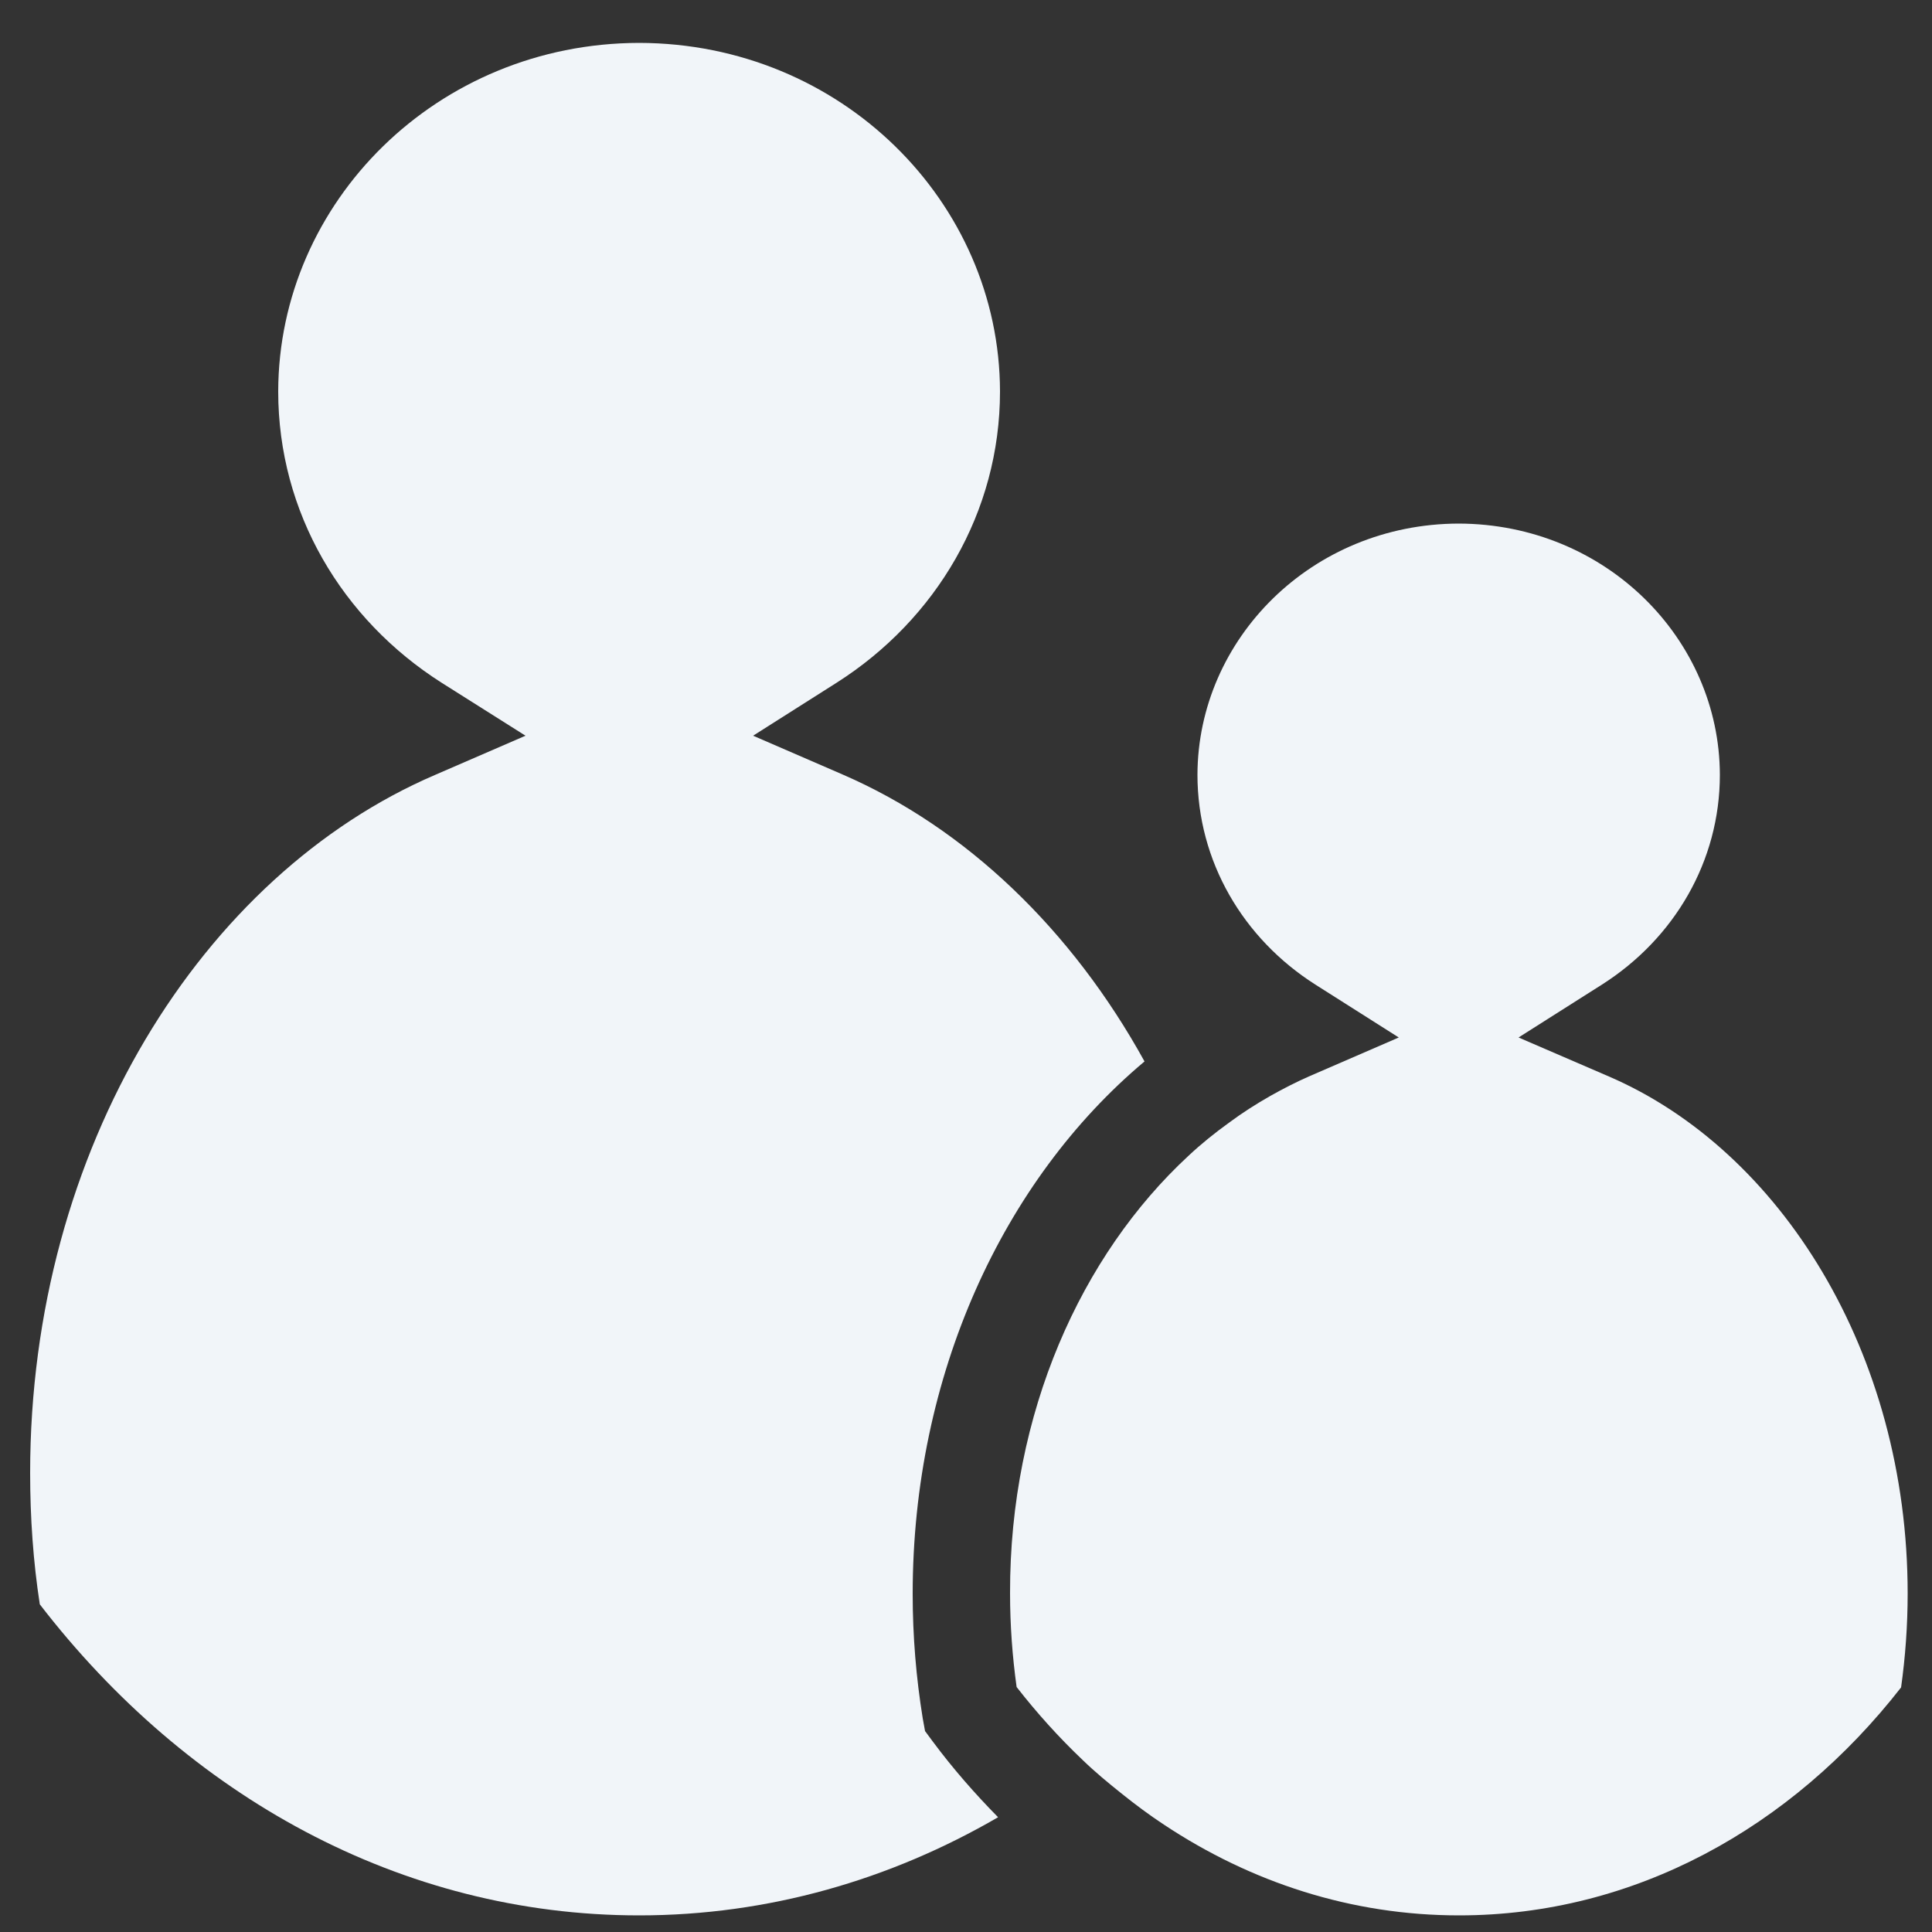 <?xml version="1.0" encoding="utf-8"?>
<!-- Generator: Adobe Illustrator 19.2.1, SVG Export Plug-In . SVG Version: 6.00 Build 0)  -->
<svg version="1.1" id="Layer_1" xmlns="http://www.w3.org/2000/svg" xmlns:xlink="http://www.w3.org/1999/xlink" x="0px" y="0px"
	 viewBox="0 0 500 500" style="enable-background:new 0 0 500 500;" xml:space="preserve">
<rect x="0" y="0" width="500" height="500" fill="#333333" stroke="none"/>
<style type="text/css">
	.st0{fill:#FFFFFF;}
	.st1{fill:#F1F5F9;}
</style>
<line class="st0" x1="-63" y1="53.9" x2="-63" y2="230.8"/>
<g>
	<g>
		<path class="st1" d="M241.4,450.7l-2-2.7l-0.6-3.3c-1.7-10.5-2.6-21.2-2.6-32.2c0-56.6,23.4-107.1,60-137.8
			c-18.8-34.1-46.2-60.4-78-74.2l-23.3-10.1l21.6-13.7c25.8-16.4,42.3-44.2,42.3-75.4c-0.1-49-41.1-90.1-93.4-90.2
			c-52.3,0.1-93.3,41.2-93.4,90.2c0,31.3,16.5,59,42.3,75.4l21.7,13.7l-23.3,10.1C52.3,226.4,7.8,297.2,7.8,381.2
			c0,11.6,0.8,23,2.5,34c38.2,49.6,93.5,80.5,155.1,80.5c33.4,0,65-9.2,92.9-25.4C252.3,464.2,246.6,457.7,241.4,450.7z"/>
	</g>
	<g>
		<path class="st1" d="M416.4,278.6L393,268.5l21.6-13.7c18.7-11.9,30.5-31.9,30.5-54.3c-0.1-35.1-29.5-64.9-67.6-65
			c-38.1,0.1-67.5,29.9-67.6,65c0,22.4,11.8,42.4,30.5,54.3l21.6,13.7l-23.3,10.1c-3.4,1.5-6.7,3.2-9.9,5c-3.7,2.1-7.3,4.4-10.8,7
			c-3.6,2.6-7.1,5.4-10.4,8.5c-27.8,25.7-46.3,66.6-46.2,113.2c0,8.3,0.6,16.4,1.7,24.3c5.3,6.8,11,13.1,17.1,18.9
			c3.2,3.1,6.6,5.9,10.1,8.7c3.5,2.8,7.1,5.5,10.9,8c22.6,15,48.6,23.5,76.4,23.5c45.3,0,86-22.6,114.4-59c1.1-7.9,1.7-16,1.7-24.3
			C493.7,350,460.7,297.7,416.4,278.6z"/>
	</g>
</g>
</svg>
